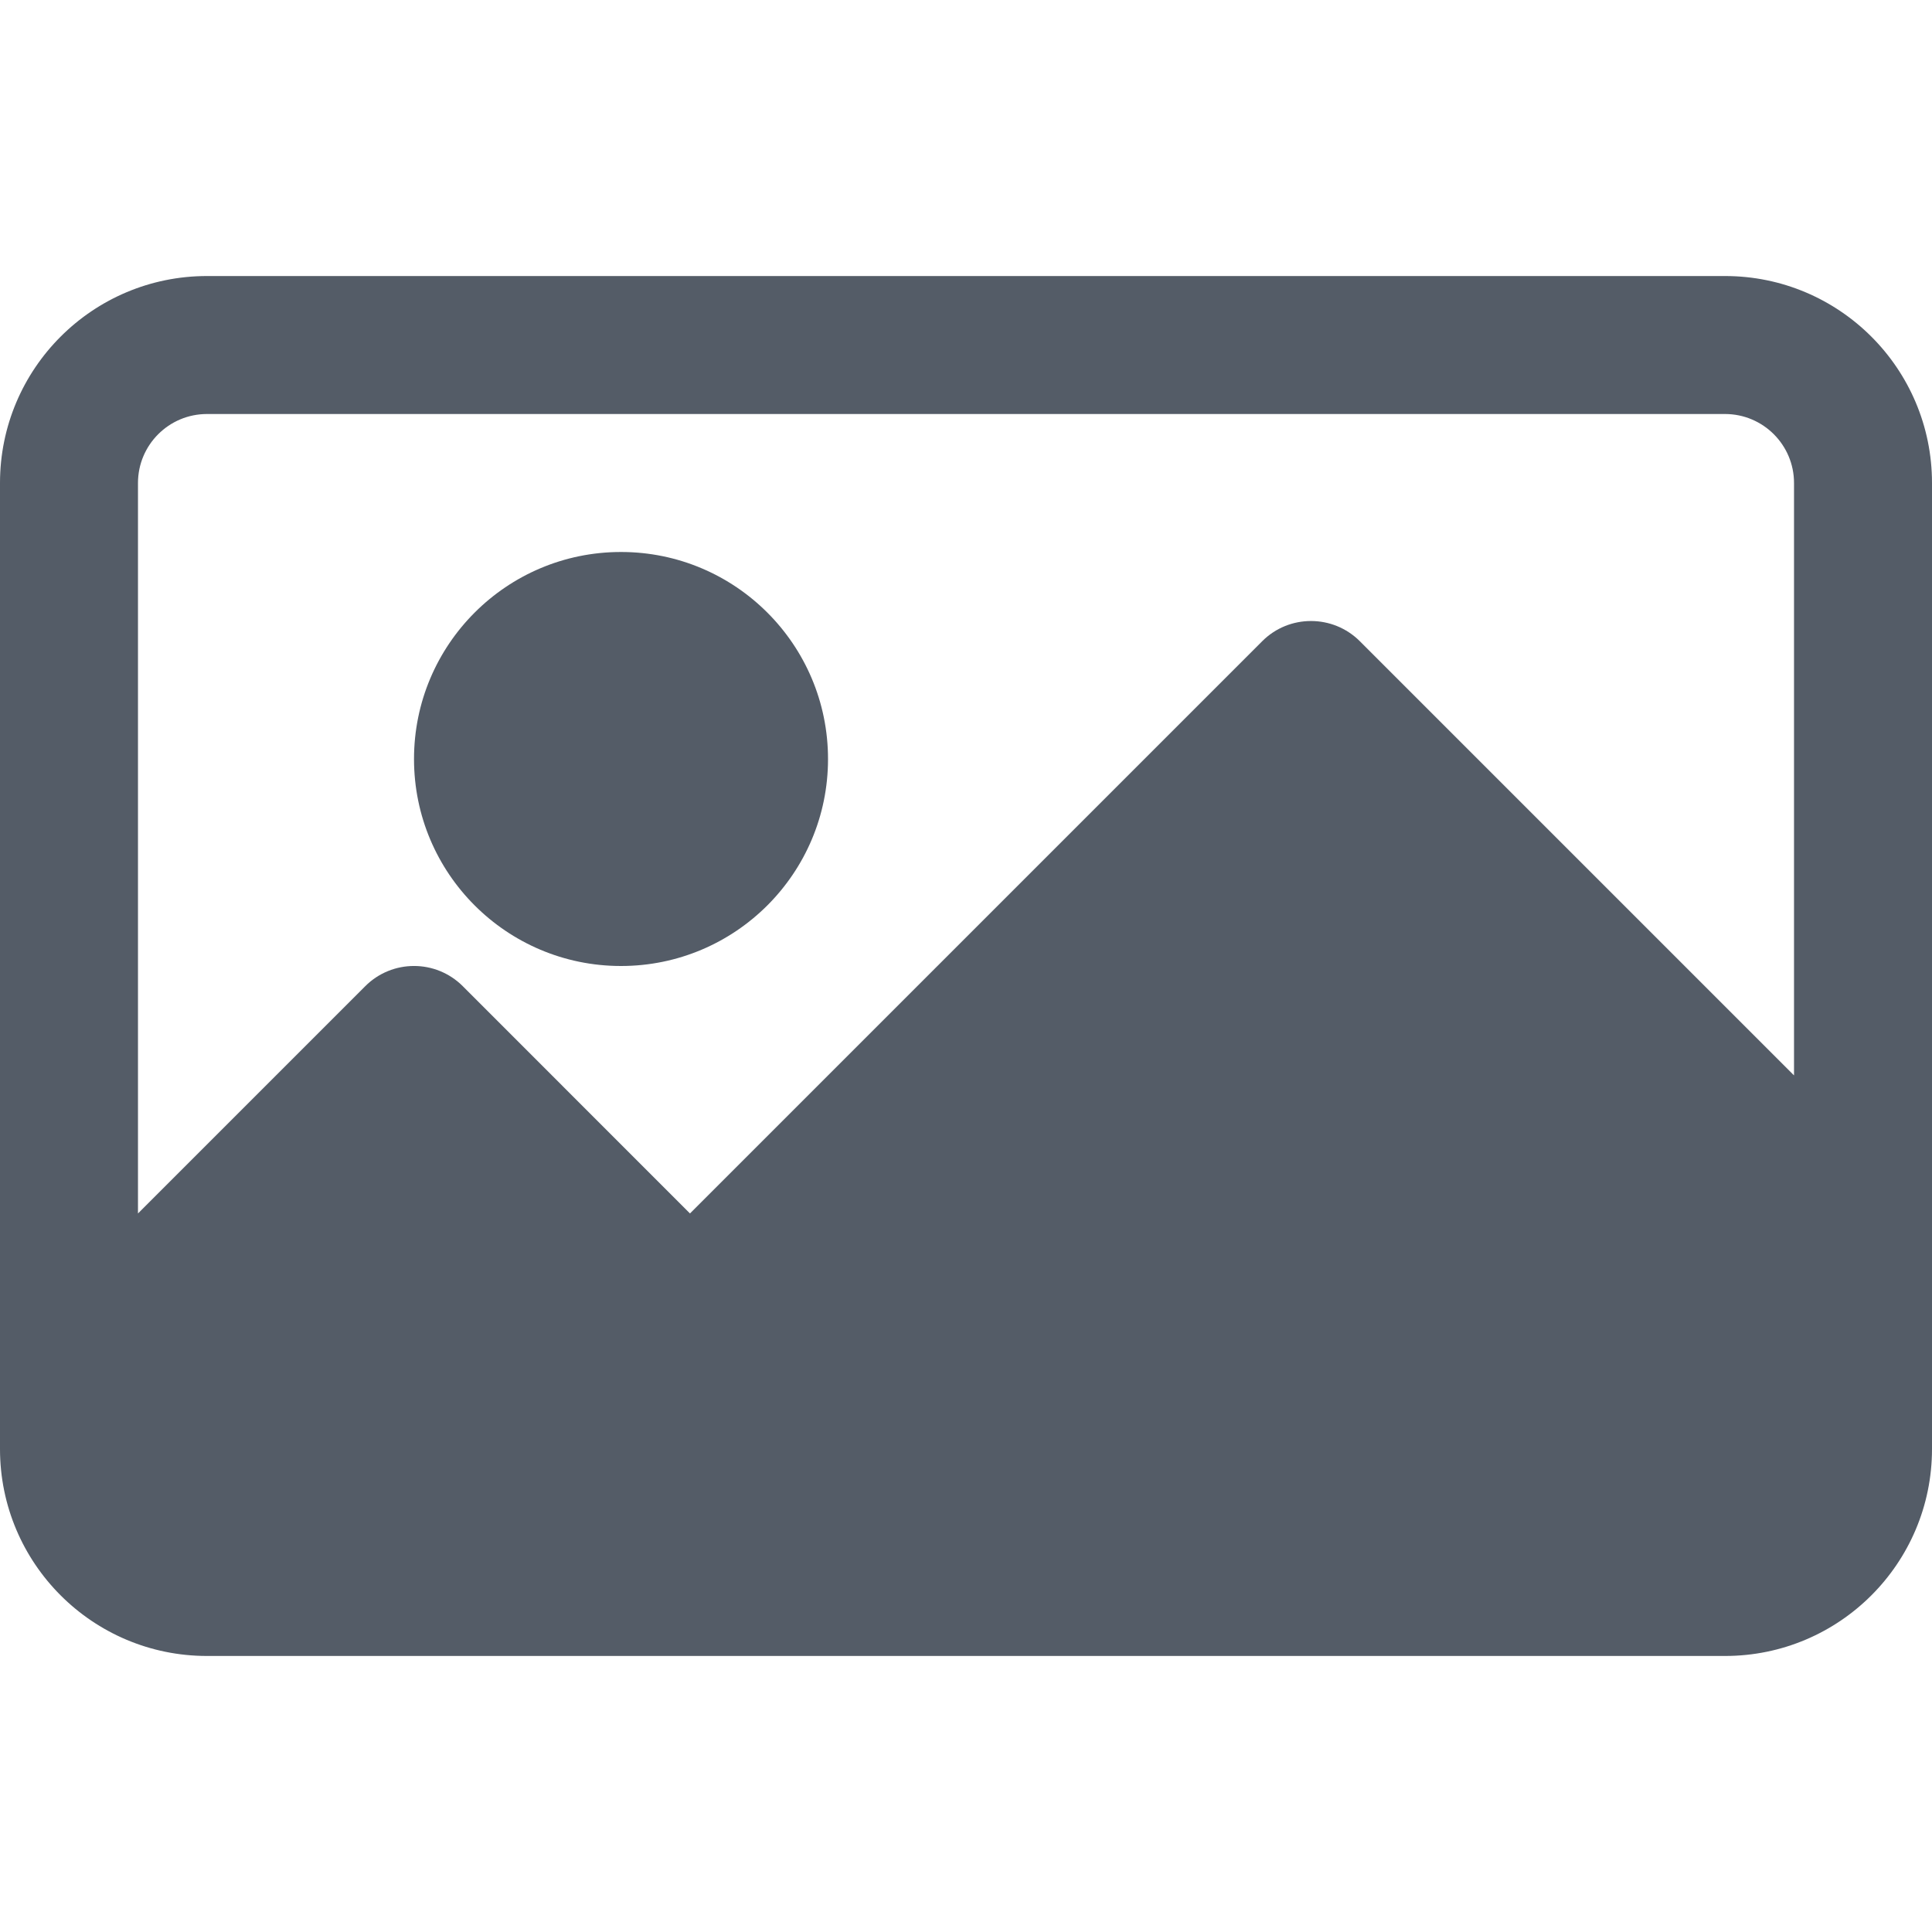 <svg width="24" height="24" viewBox="0 0 24 24" fill="none" xmlns="http://www.w3.org/2000/svg">
<g opacity="0.7">
<path d="M21.429 3.429H2.571C1.151 3.429 0 4.58 0 6V18C0 19.42 1.151 20.571 2.571 20.571H21.429C22.849 20.571 24 19.42 24 18V6C24 4.58 22.849 3.429 21.429 3.429ZM22.286 13.359L16.892 7.965C16.557 7.631 16.014 7.631 15.68 7.965L8.571 15.074L5.749 12.251C5.414 11.916 4.872 11.916 4.537 12.251L1.714 15.074V6C1.714 5.527 2.098 5.143 2.571 5.143H21.429C21.902 5.143 22.286 5.527 22.286 6V13.359H22.286Z" fill="#0B1726"/>
<path d="M7.714 12C9.134 12 10.286 10.849 10.286 9.429C10.286 8.008 9.134 6.857 7.714 6.857C6.294 6.857 5.143 8.008 5.143 9.429C5.143 10.849 6.294 12 7.714 12Z" fill="#0B1726"/>
</g>
</svg>
